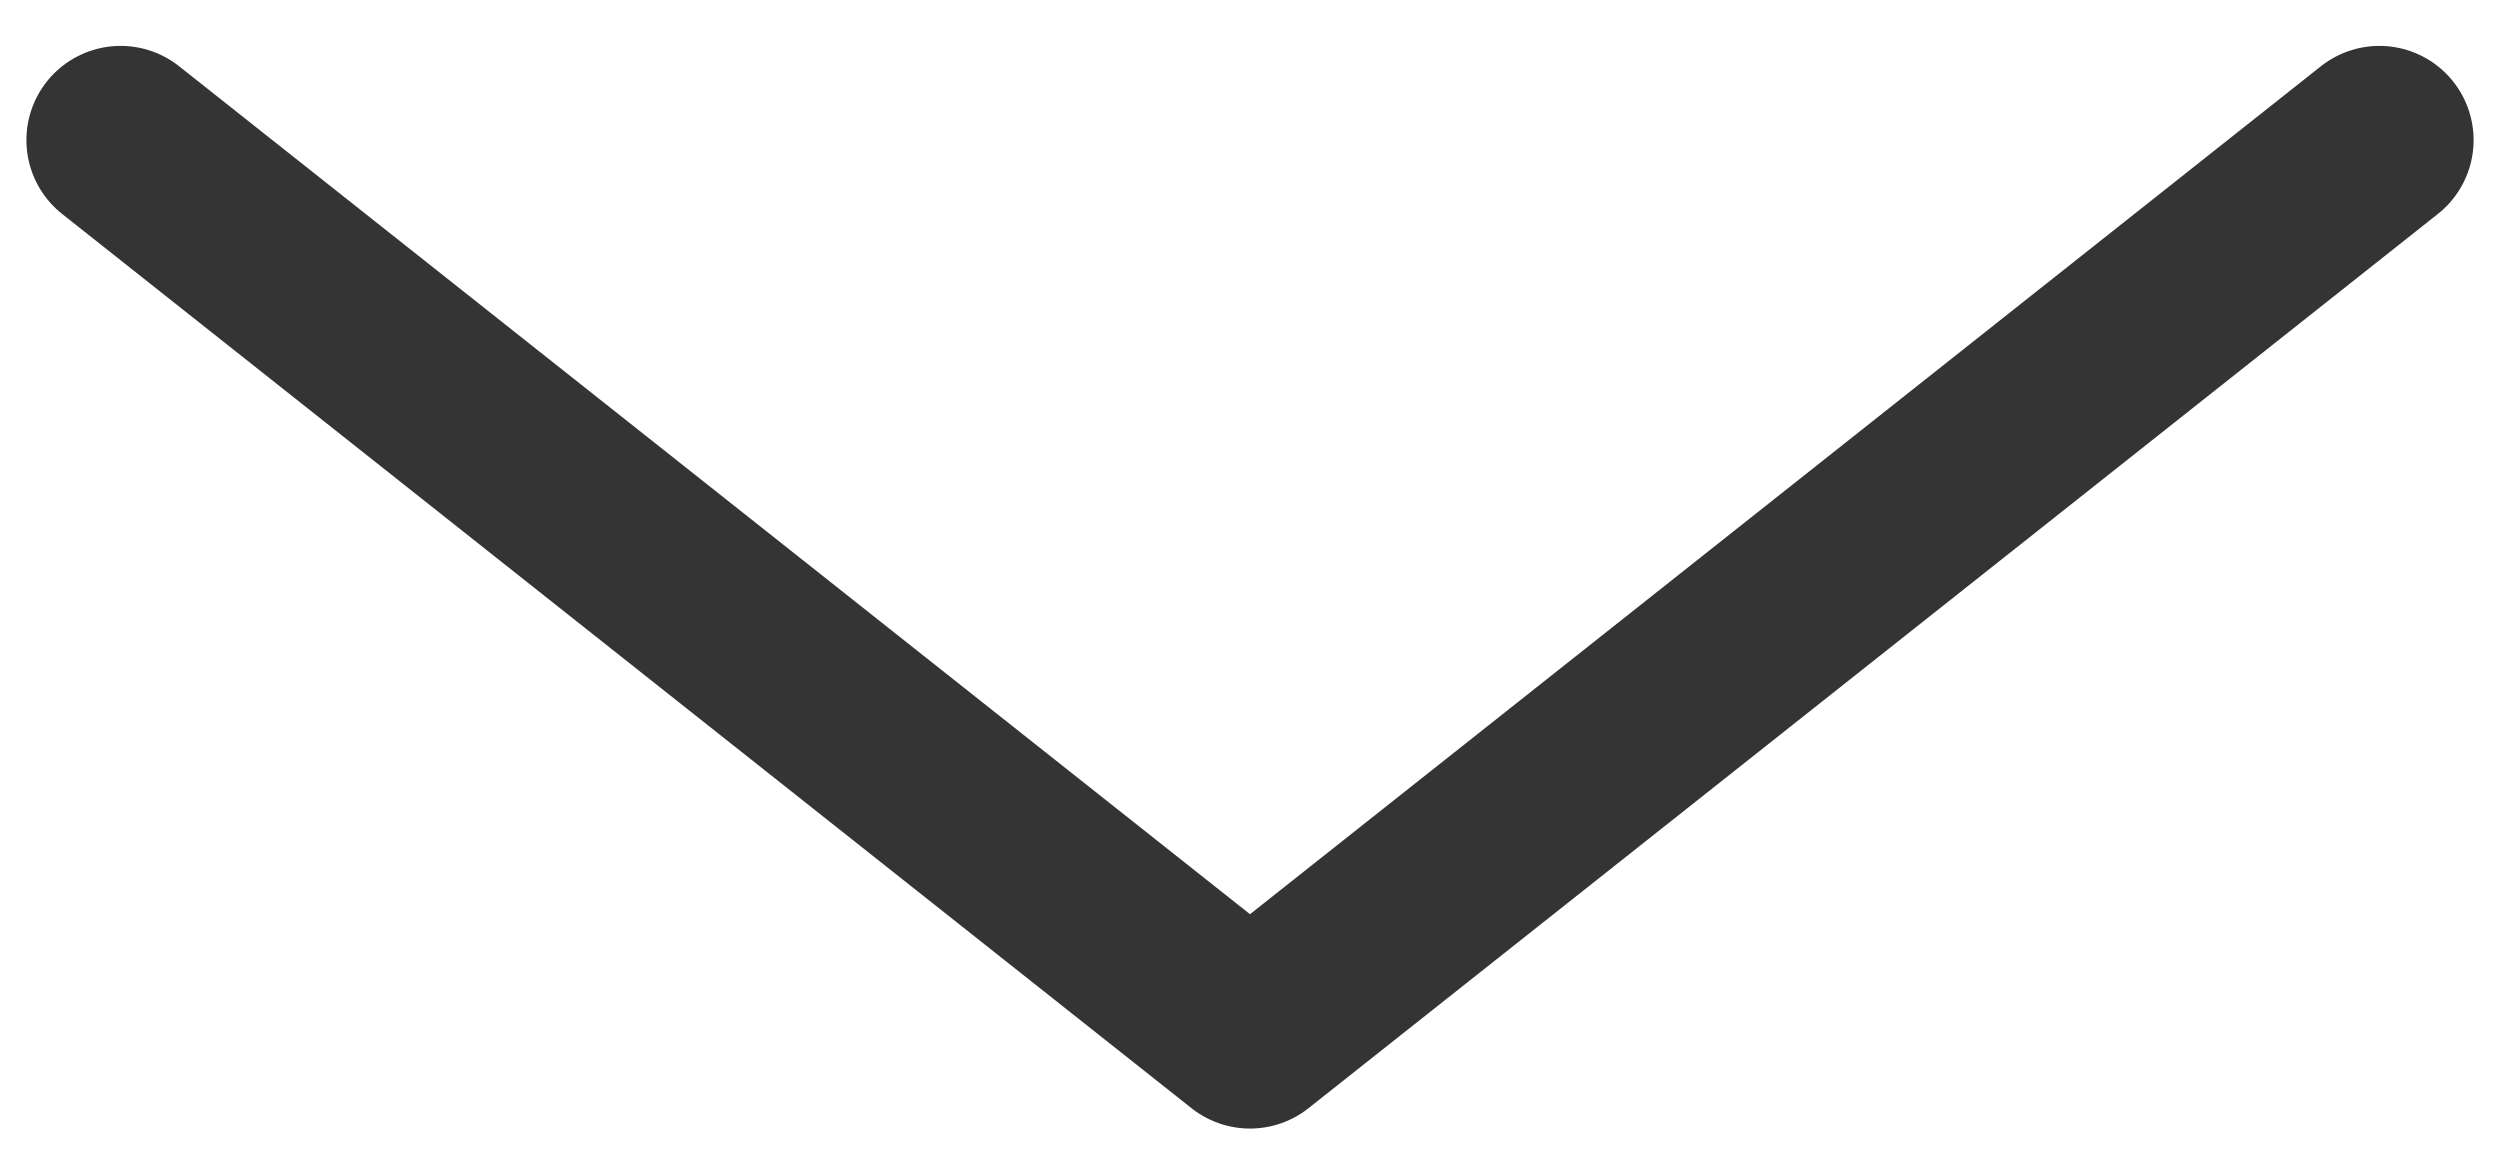 <svg width="4246" height="1996" viewBox="0 0 4246 1996" fill="none"
    xmlns="http://www.w3.org/2000/svg">
    <path d="M204.846 237.934L2123 1756.74L4041.16 237.934" stroke="#343434" stroke-width="320"
        stroke-linecap="round" stroke-linejoin="round" />
</svg>